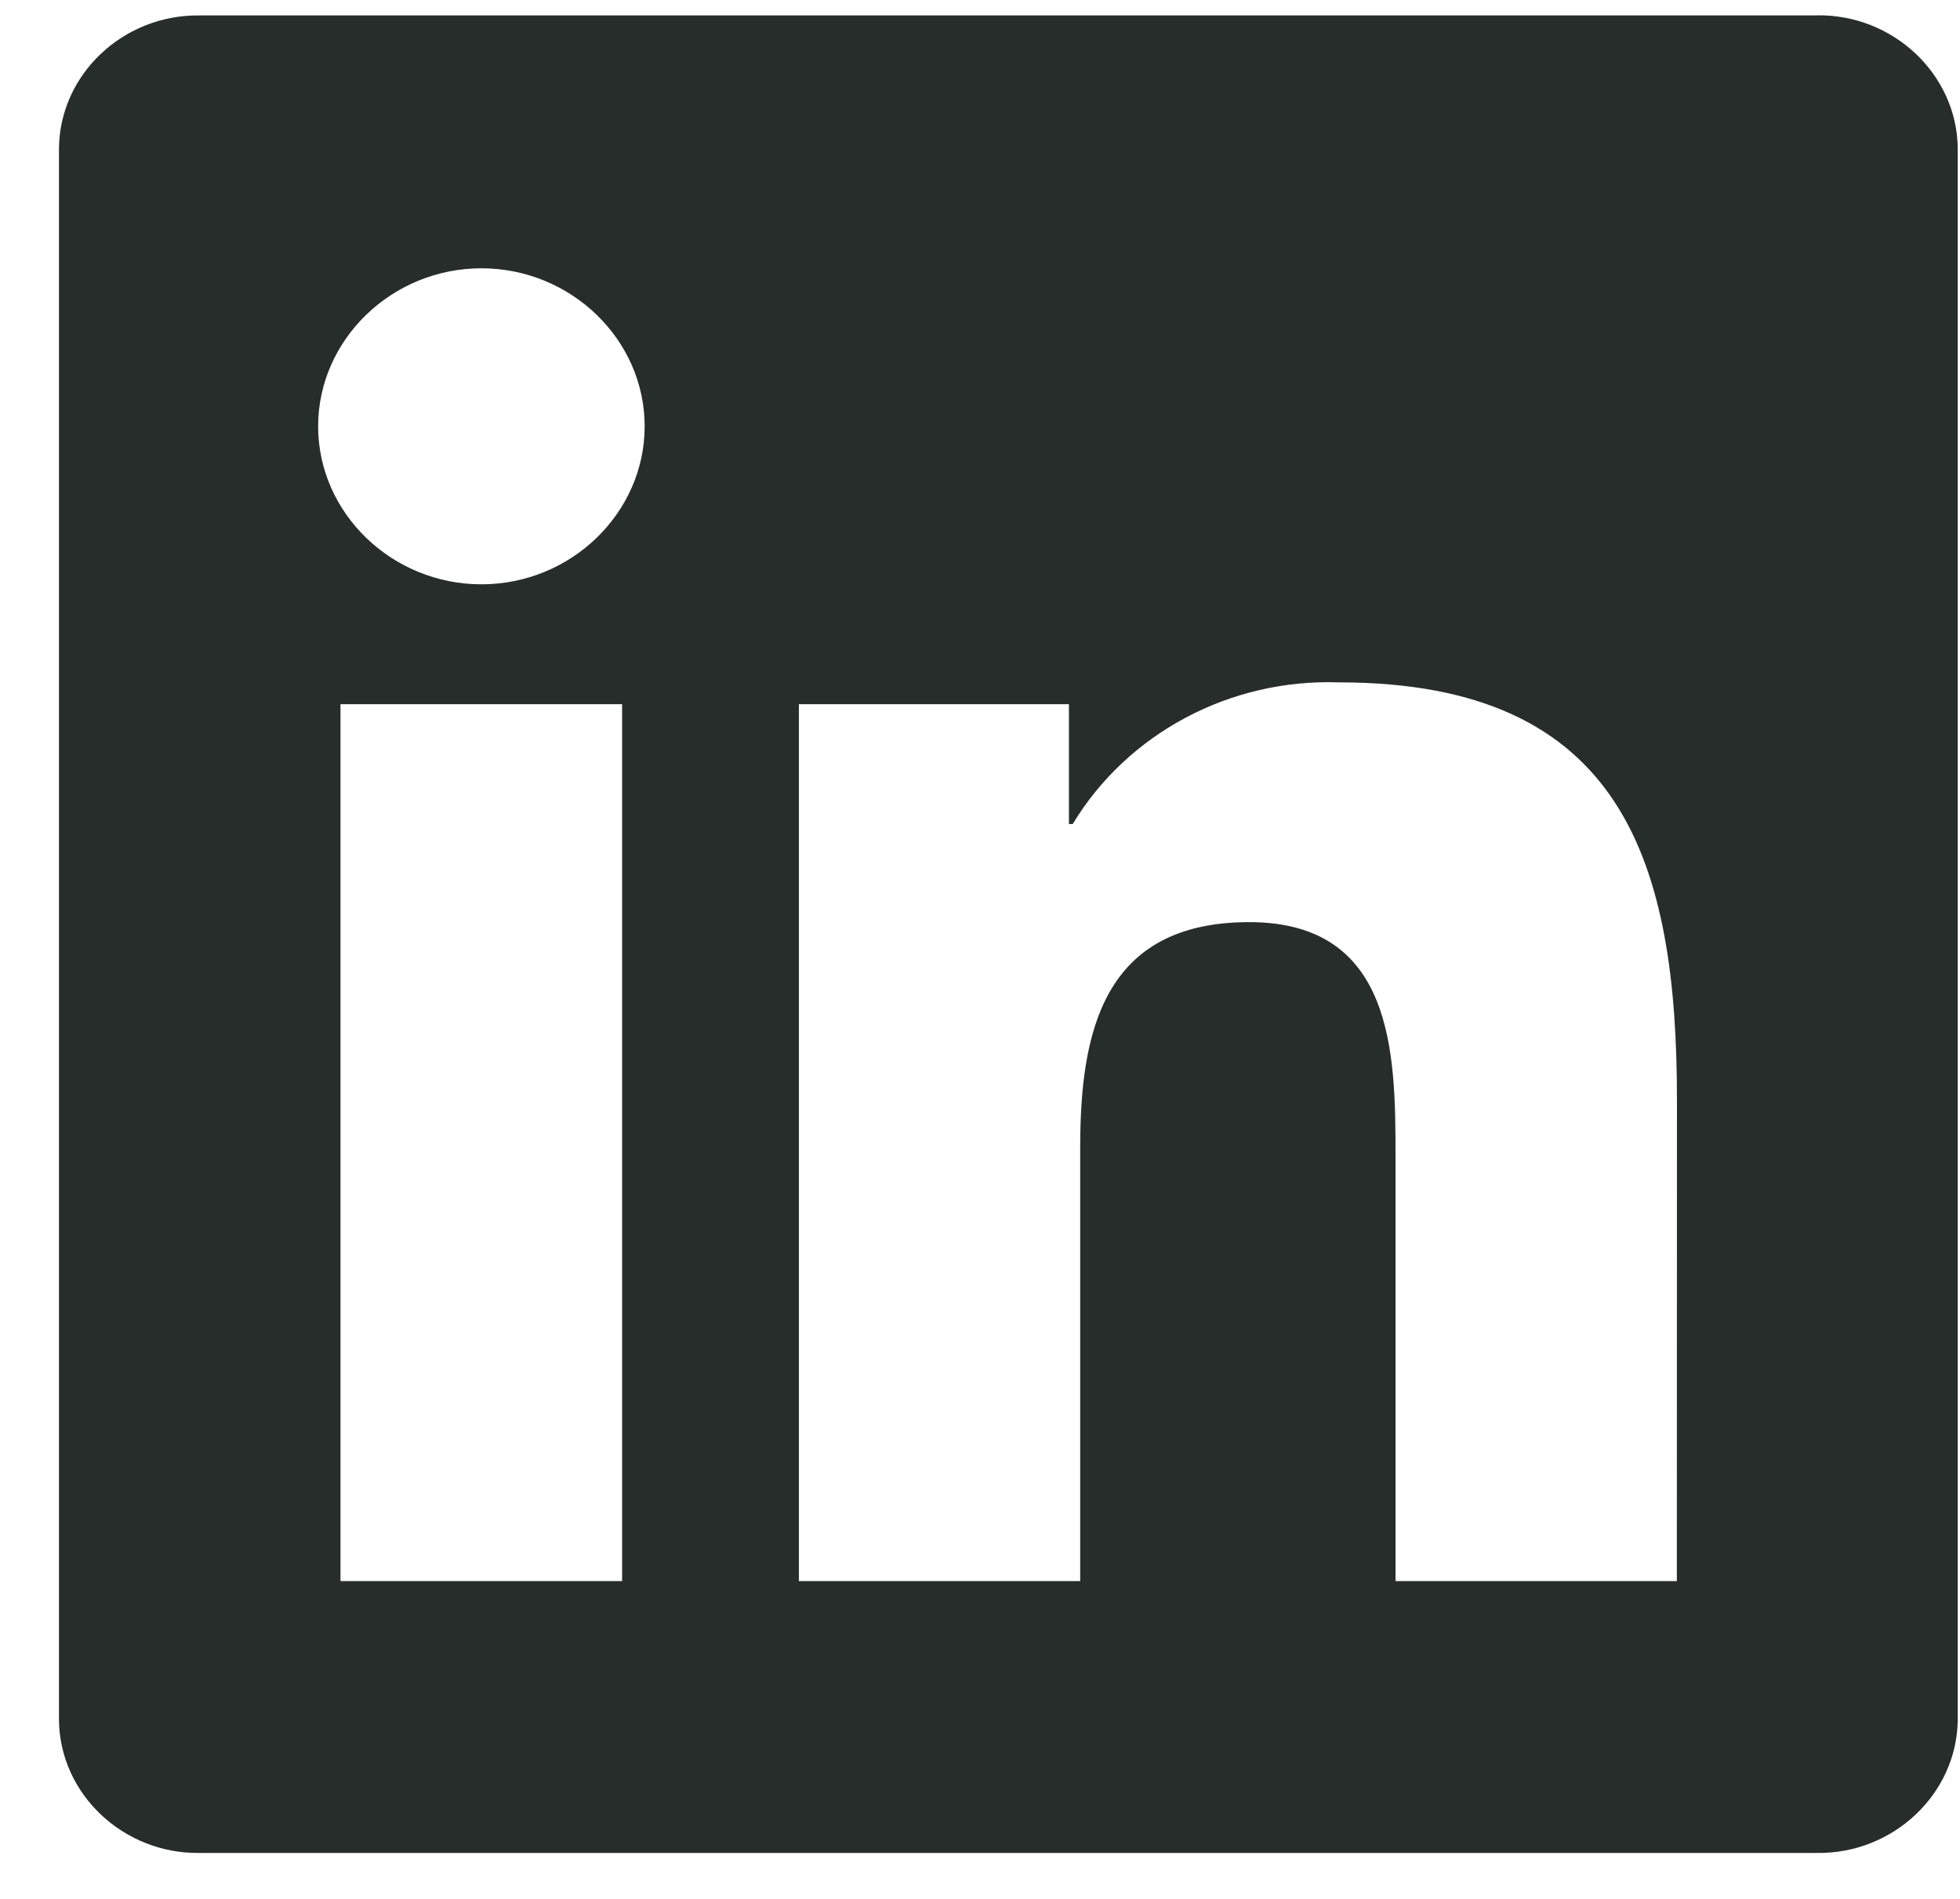 <svg width="32" height="31" viewBox="0 0 32 31" fill="none" xmlns="http://www.w3.org/2000/svg">
<path d="M27.377 25.812H22.784V18.851C22.784 17.191 22.753 15.054 20.395 15.054C18.002 15.054 17.636 16.862 17.636 18.73V25.812H13.043V11.496H17.452V13.452H17.514C18.412 11.967 20.088 11.076 21.865 11.14C26.52 11.14 27.379 14.104 27.379 17.959L27.377 25.812ZM7.86 9.539H7.86C6.397 9.539 5.194 8.375 5.194 6.96C5.194 5.545 6.397 4.38 7.86 4.38C9.322 4.38 10.525 5.544 10.525 6.959V6.96C10.525 8.375 9.322 9.539 7.86 9.539ZM10.157 25.812H5.559V11.496H10.157V25.812ZM29.667 0.252H3.25C2.01 0.239 0.978 1.214 0.963 2.414V28.085C0.977 29.286 2.01 30.263 3.25 30.25H29.667C30.91 30.265 31.946 29.288 31.963 28.085V2.413C31.946 1.21 30.909 0.234 29.667 0.25V0.252Z" fill="#272D2B"/>
</svg>
